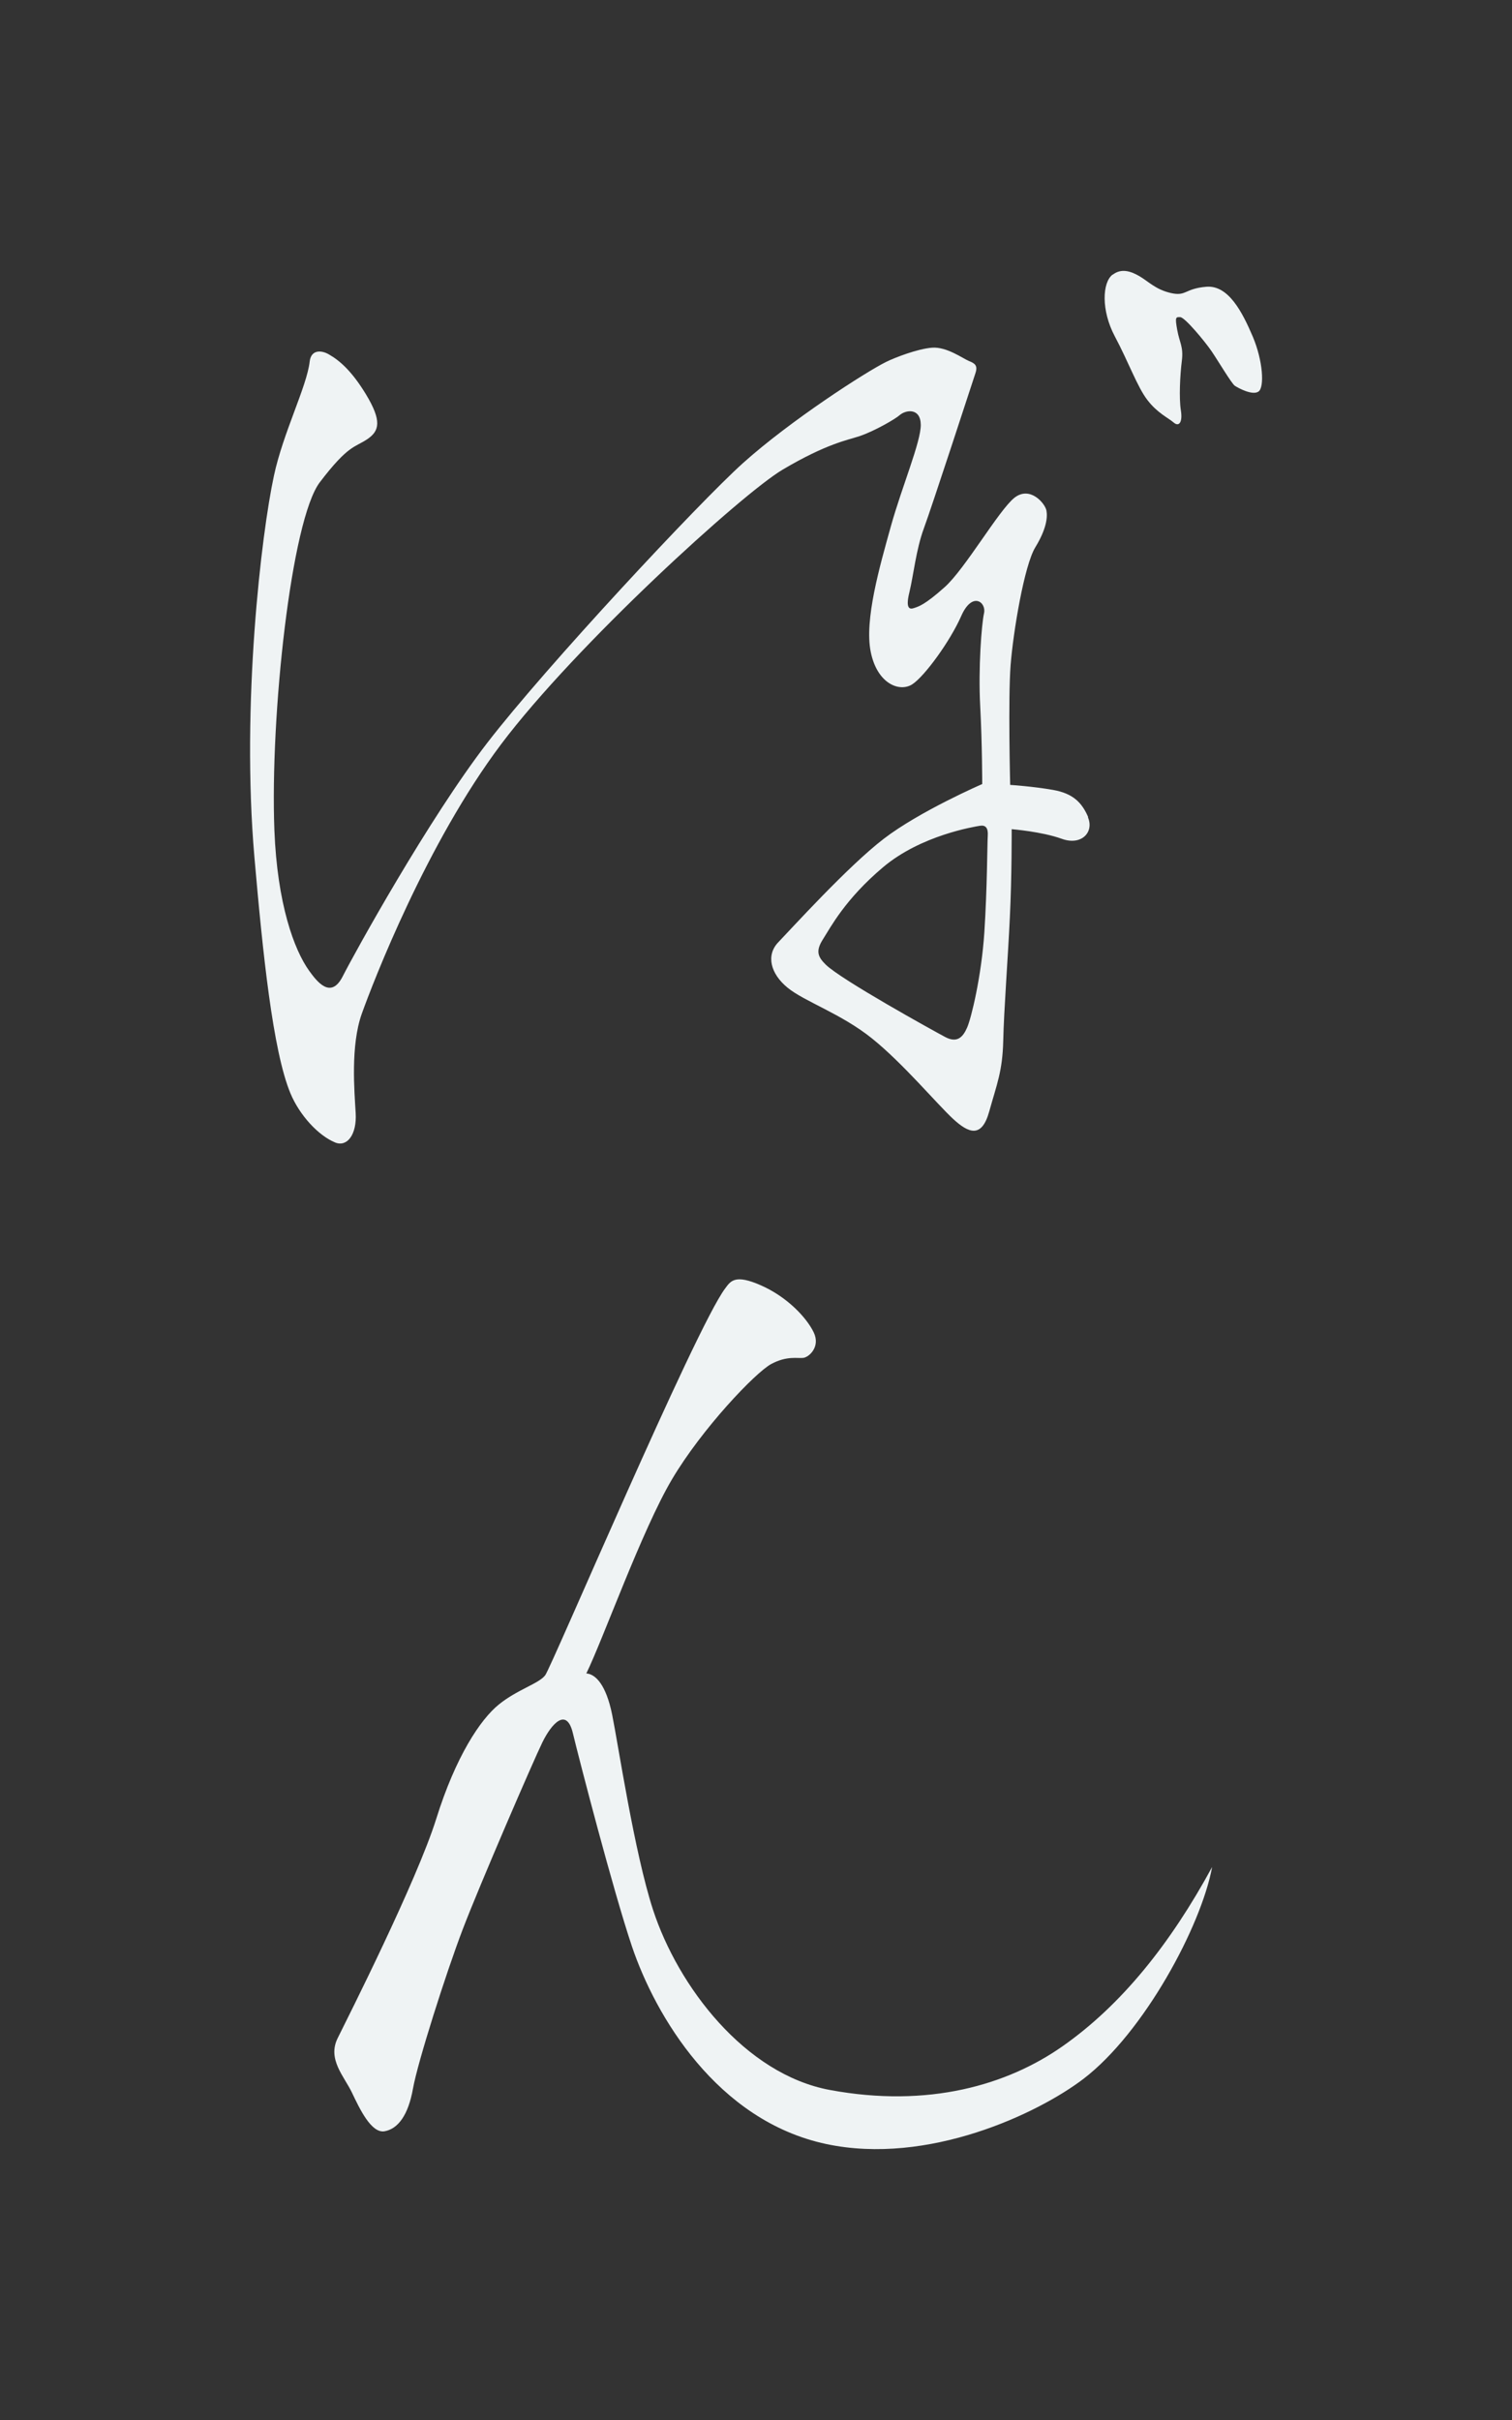 <?xml version="1.0" encoding="UTF-8"?><svg id="_レイヤー_2" xmlns="http://www.w3.org/2000/svg" viewBox="0 0 141.73 226.77"><rect x="0" y="0" width="141.73" height="226.77" fill="#333333" stroke="none"/><defs><style>.cls-1{fill:none;}.cls-1,.cls-2{stroke-width:0px;}.cls-2{fill:#eff3f4;}</style></defs><g id="_レイヤー_2-2"><path class="cls-2" d="M104.29,25.73c-.97.74-1.08,3.35.2,5.77,1.29,2.42,2.12,4.76,3.06,5.98.93,1.22,1.95,1.67,2.46,2.11s.86-.02.68-1.14c-.18-1.13-.08-3.27.09-4.62.17-1.35-.21-1.69-.43-2.91-.22-1.22-.14-1.22.29-1.2s2.3,2.27,2.92,3.18c.62.91,1.89,3.05,2.19,3.25.3.2,1.65.94,2.22.54s.42-2.88-.54-5.15c-.97-2.27-2.27-4.83-4.34-4.67-2.07.17-1.87.92-3.33.59-1.45-.33-2.12-1.1-2.97-1.59s-1.7-.73-2.49-.13Z"/><path class="cls-2" d="M102,76.56c-.59-1.36-1.42-2.21-3.29-2.54-1.86-.33-4.02-.47-4.02-.47,0,0-.2-8.1.04-11.21.24-3.11,1.28-9.37,2.32-11.06,1.03-1.69,1.16-2.79,1.04-3.44-.12-.65-1.53-2.36-3.01-1.19-1.47,1.18-4.61,6.65-6.52,8.36-1.91,1.71-2.48,1.83-2.89,1.97-.41.14-.81.06-.42-1.51.38-1.58.62-3.97,1.34-5.93.73-1.96,4.62-13.89,4.85-14.59.23-.7-.06-.9-.61-1.12-.55-.22-2.08-1.35-3.45-1.25-1.37.1-3.5.93-4.31,1.33-1.86.91-8.95,5.47-13.42,9.48-4.14,3.72-18.45,19.06-23.96,26.2-5.51,7.14-12.46,19.72-13.57,21.91-1.12,2.19-2.42.46-3.14-.53-1.42-1.98-2.99-6.29-3.26-13.18-.41-10.7,1.58-29.08,4.26-32.6,2.68-3.52,3.28-3.25,4.44-4.03,1.16-.78,1.39-1.72-.13-4.23-1.32-2.17-2.46-3.15-3.46-3.72-.72-.42-1.67-.45-1.8.66-.26,2.34-2.49,6.67-3.35,10.7-1.17,5.4-3.08,21.4-1.83,35.78.78,8.95,1.72,18.11,3.37,22.09.85,2.05,2.61,3.97,4.2,4.62,1.11.45,2.04-.73,1.92-2.76-.12-2.04-.49-6.31.57-9.3,1.07-2.99,6.09-16,13.07-25.27s22.59-23.48,26.38-25.72c4.17-2.47,6.15-2.78,7.21-3.14,1.42-.48,3.36-1.61,3.75-1.96.59-.52,1.97-.71,1.99.89.02,1.6-1.77,5.81-2.81,9.54-1.04,3.74-2.49,8.75-1.88,11.75.61,3.01,2.72,3.8,3.9,3.03,1.17-.77,3.55-4.05,4.58-6.39,1.03-2.35,2.37-1.3,2.14-.27-.23,1.02-.55,5.15-.36,8.69.19,3.54.19,7.32.19,7.32,0,0-5.86,2.54-9.23,5.13-3.37,2.58-8.73,8.5-9.89,9.7-1.16,1.21-.73,2.94.87,4.25,1.6,1.31,5.02,2.43,7.92,4.76,2.9,2.33,6.1,6.15,7.58,7.52,1.48,1.37,2.71,1.86,3.41-.69.71-2.55,1.24-3.74,1.31-6.61.06-2.86.44-7.72.62-11.56.19-3.83.17-8.27.17-8.27,0,0,2.81.22,4.69.9,1.88.68,3.05-.65,2.46-2.01ZM90.65,96.3c-.37.84-.9,1.49-2.06.87-1.16-.62-9.74-5.36-11.19-6.78-.75-.74-.96-1.28-.25-2.39.71-1.11,2.07-3.74,5.63-6.74,3.56-3,8.55-3.79,9.07-3.88.53-.09.79.2.74.93-.05.74-.05,4.89-.32,9.04-.27,4.15-1.24,8.11-1.62,8.95Z"/><path class="cls-2" d="M67.97,120.74c-2.8,3.72-16.27,35.47-16.87,36.25-.6.78-2.61,1.33-4.34,2.73s-4.04,4.86-5.87,10.72c-1.84,5.86-8.26,18.57-9.24,20.55s.61,3.57,1.34,5.1c.73,1.53,1.82,3.85,3.07,3.62s2.21-1.51,2.65-3.99c.45-2.52,3.1-10.83,4.66-14.92,1.56-4.09,6.63-15.82,7.48-17.55.85-1.73,2.26-3.31,2.85-.84.59,2.46,3.77,14.74,5.54,19.99,2.18,6.45,7.95,16.33,18.22,18.51,9.55,2.02,19.84-2.86,24.1-6.11,5.68-4.34,11.05-14.34,12.06-19.85-3.92,7.21-8.51,12.94-14.04,16.81-5.14,3.6-12.54,5.8-21.8,4.08-7.95-1.48-14.22-9.69-16.57-16.89-1.75-5.37-3.26-15.48-3.83-18.28-.57-2.81-1.56-3.8-2.42-3.86,1.55-3.15,5.21-13.43,8.03-18.19,2.82-4.76,7.83-10.02,9.31-10.81s2.46-.5,3-.57c.54-.07,1.63-1.04.97-2.4-.66-1.36-2.46-3.3-4.93-4.39-2.46-1.09-2.86-.4-3.37.29Z"/><rect class="cls-1" width="141.73" height="226.77"/></g></svg>